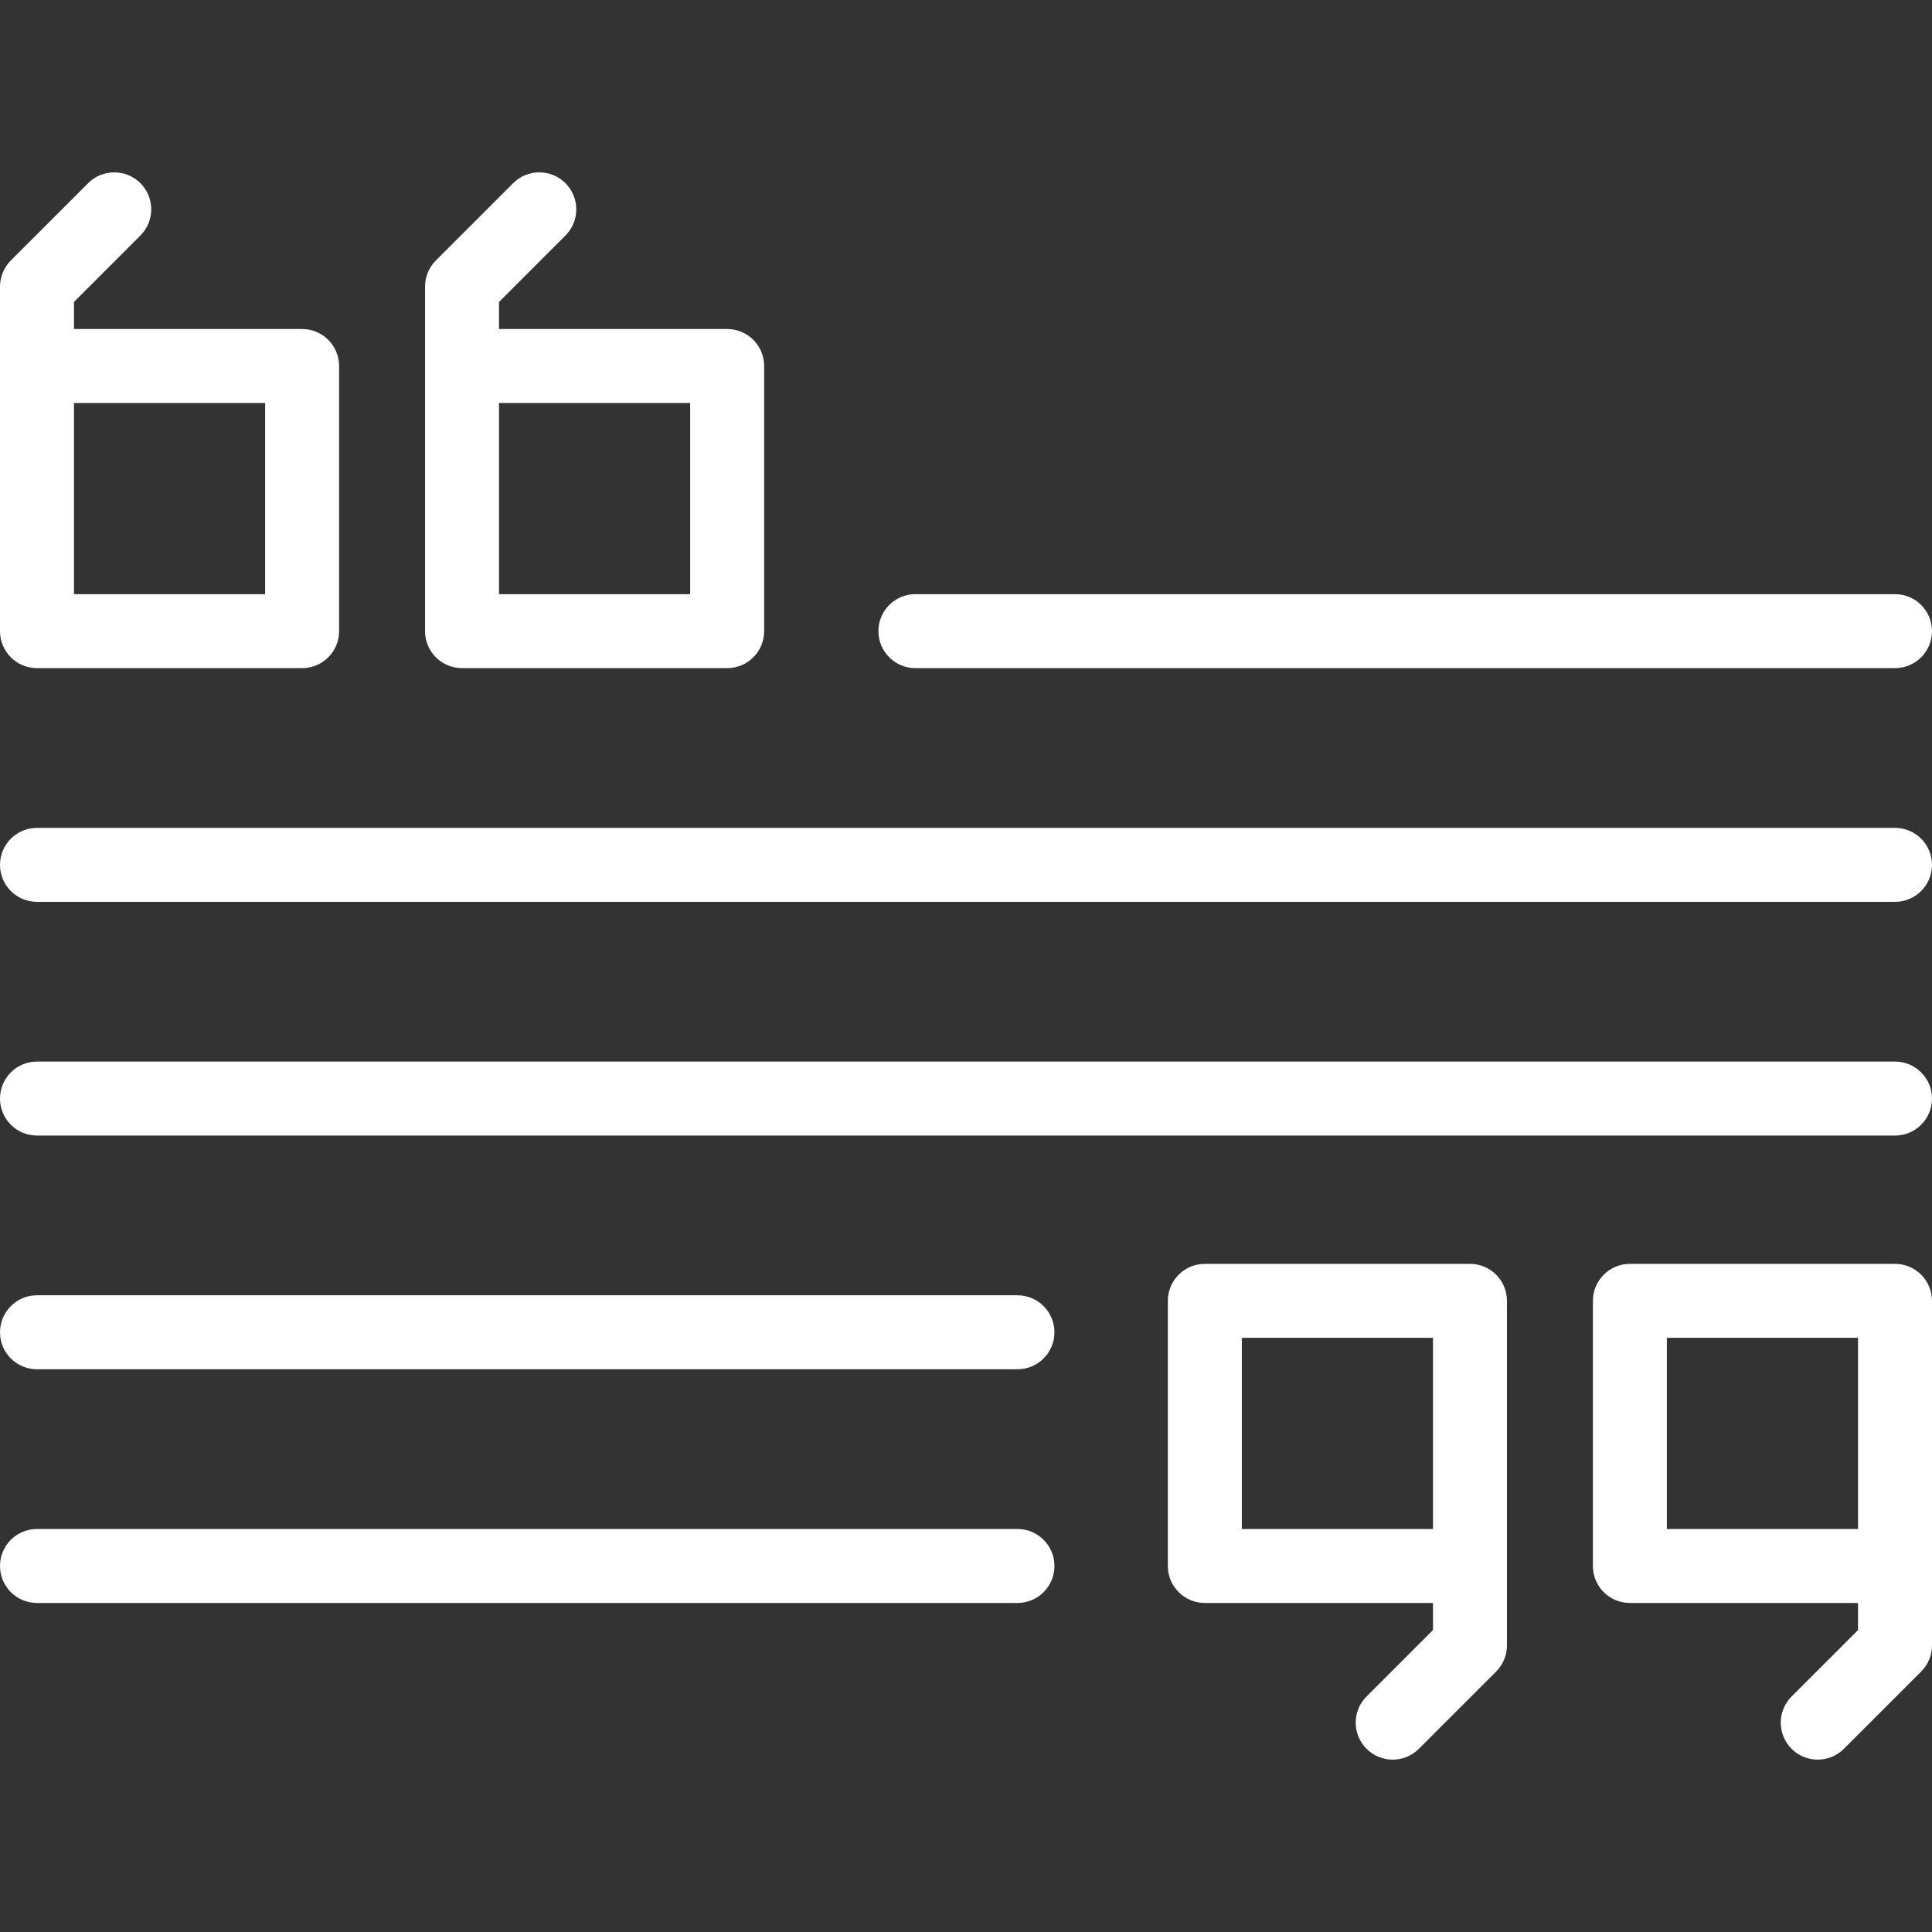 <?xml version="1.0" encoding="iso-8859-1"?>
<!-- Generator: Adobe Illustrator 17.1.0, SVG Export Plug-In . SVG Version: 6.00 Build 0)  -->
<!DOCTYPE svg PUBLIC "-//W3C//DTD SVG 1.1//EN" "http://www.w3.org/Graphics/SVG/1.1/DTD/svg11.dtd">
<svg version="1.1" id="Capa_1" xmlns="http://www.w3.org/2000/svg" xmlns:xlink="http://www.w3.org/1999/xlink" x="0px" y="0px"
	 viewBox="0 0 391.762 391.762" width="24px" height="24px" fill="white" style="enable-background:new 0 0 391.762 391.762;" xml:space="preserve">
<rect x="0" y="0" width="391.762" height="391.762" fill="#333333" stroke="none"/>
<g>
	<path d="M7.5,135.48h53.762c4.142,0,7.5-3.357,7.5-7.5V74.219c0-4.143-3.358-7.5-7.5-7.5H15v-5.494l13.472-13.471
		c2.929-2.93,2.929-7.678,0-10.607c-2.93-2.928-7.678-2.928-10.607,0L2.196,52.814C0.79,54.221,0,56.129,0,58.118v16.101v9.2v44.562
		C0,132.123,3.358,135.48,7.5,135.48z M53.762,81.719v38.762H15V83.419v-1.7H53.762z"/>
	<path d="M93.688,135.48h53.763c4.143,0,7.5-3.357,7.5-7.5V74.219c0-4.143-3.357-7.5-7.5-7.5h-46.263v-5.494l13.472-13.471
		c2.929-2.93,2.929-7.678,0-10.607c-2.93-2.928-7.678-2.928-10.607,0L88.384,52.814c-1.406,1.407-2.196,3.314-2.196,5.304v16.101
		v9.2v44.562C86.188,132.123,89.545,135.48,93.688,135.48z M139.95,81.719v38.762h-38.763V83.419v-1.7H139.95z"/>
	<path d="M384.262,256.281H330.5c-4.142,0-7.5,3.357-7.5,7.5v53.762c0,4.143,3.358,7.5,7.5,7.5h46.262v5.494l-13.472,13.471
		c-2.929,2.93-2.929,7.678,0,10.607c1.465,1.464,3.385,2.196,5.304,2.196c1.919,0,3.839-0.733,5.304-2.196l15.668-15.668
		c1.406-1.407,2.196-3.314,2.196-5.304v-16.101v-9.198v-44.564C391.762,259.638,388.404,256.281,384.262,256.281z M338,310.043
		v-38.762h38.762v37.064v1.698H338z"/>
	<path d="M298.074,256.281h-53.762c-4.143,0-7.5,3.357-7.5,7.5v53.762c0,4.143,3.357,7.5,7.5,7.5h46.262v5.494l-13.472,13.471
		c-2.929,2.93-2.929,7.678,0,10.607c1.465,1.464,3.385,2.196,5.304,2.196c1.919,0,3.839-0.733,5.304-2.196l15.668-15.668
		c1.406-1.407,2.196-3.314,2.196-5.304v-16.101v-9.198v-44.564C305.574,259.638,302.217,256.281,298.074,256.281z M251.813,310.043
		v-38.762h38.762v37.064v1.698H251.813z"/>
	<path d="M185.62,135.48h198.642c4.142,0,7.5-3.357,7.5-7.5c0-4.143-3.358-7.5-7.5-7.5H185.62c-4.143,0-7.5,3.357-7.5,7.5
		C178.12,132.123,181.478,135.48,185.62,135.48z"/>
	<path d="M384.262,167.871H7.5c-4.142,0-7.5,3.357-7.5,7.5c0,4.143,3.358,7.5,7.5,7.5h376.762c4.142,0,7.5-3.357,7.5-7.5
		C391.762,171.228,388.404,167.871,384.262,167.871z"/>
	<path d="M384.262,215.262H7.5c-4.142,0-7.5,3.357-7.5,7.5c0,4.143,3.358,7.5,7.5,7.5h376.762c4.142,0,7.5-3.357,7.5-7.5
		C391.762,218.619,388.404,215.262,384.262,215.262z"/>
	<path d="M206.316,310.043H7.5c-4.142,0-7.5,3.357-7.5,7.5c0,4.143,3.358,7.5,7.5,7.5h198.816c4.142,0,7.5-3.357,7.5-7.5
		C213.816,313.4,210.458,310.043,206.316,310.043z"/>
	<path d="M206.316,262.652H7.5c-4.142,0-7.5,3.357-7.5,7.5c0,4.143,3.358,7.5,7.5,7.5h198.816c4.142,0,7.5-3.357,7.5-7.5
		C213.816,266.01,210.458,262.652,206.316,262.652z"/>
</g>
<g>
</g>
<g>
</g>
<g>
</g>
<g>
</g>
<g>
</g>
<g>
</g>
<g>
</g>
<g>
</g>
<g>
</g>
<g>
</g>
<g>
</g>
<g>
</g>
<g>
</g>
<g>
</g>
<g>
</g>
</svg>
